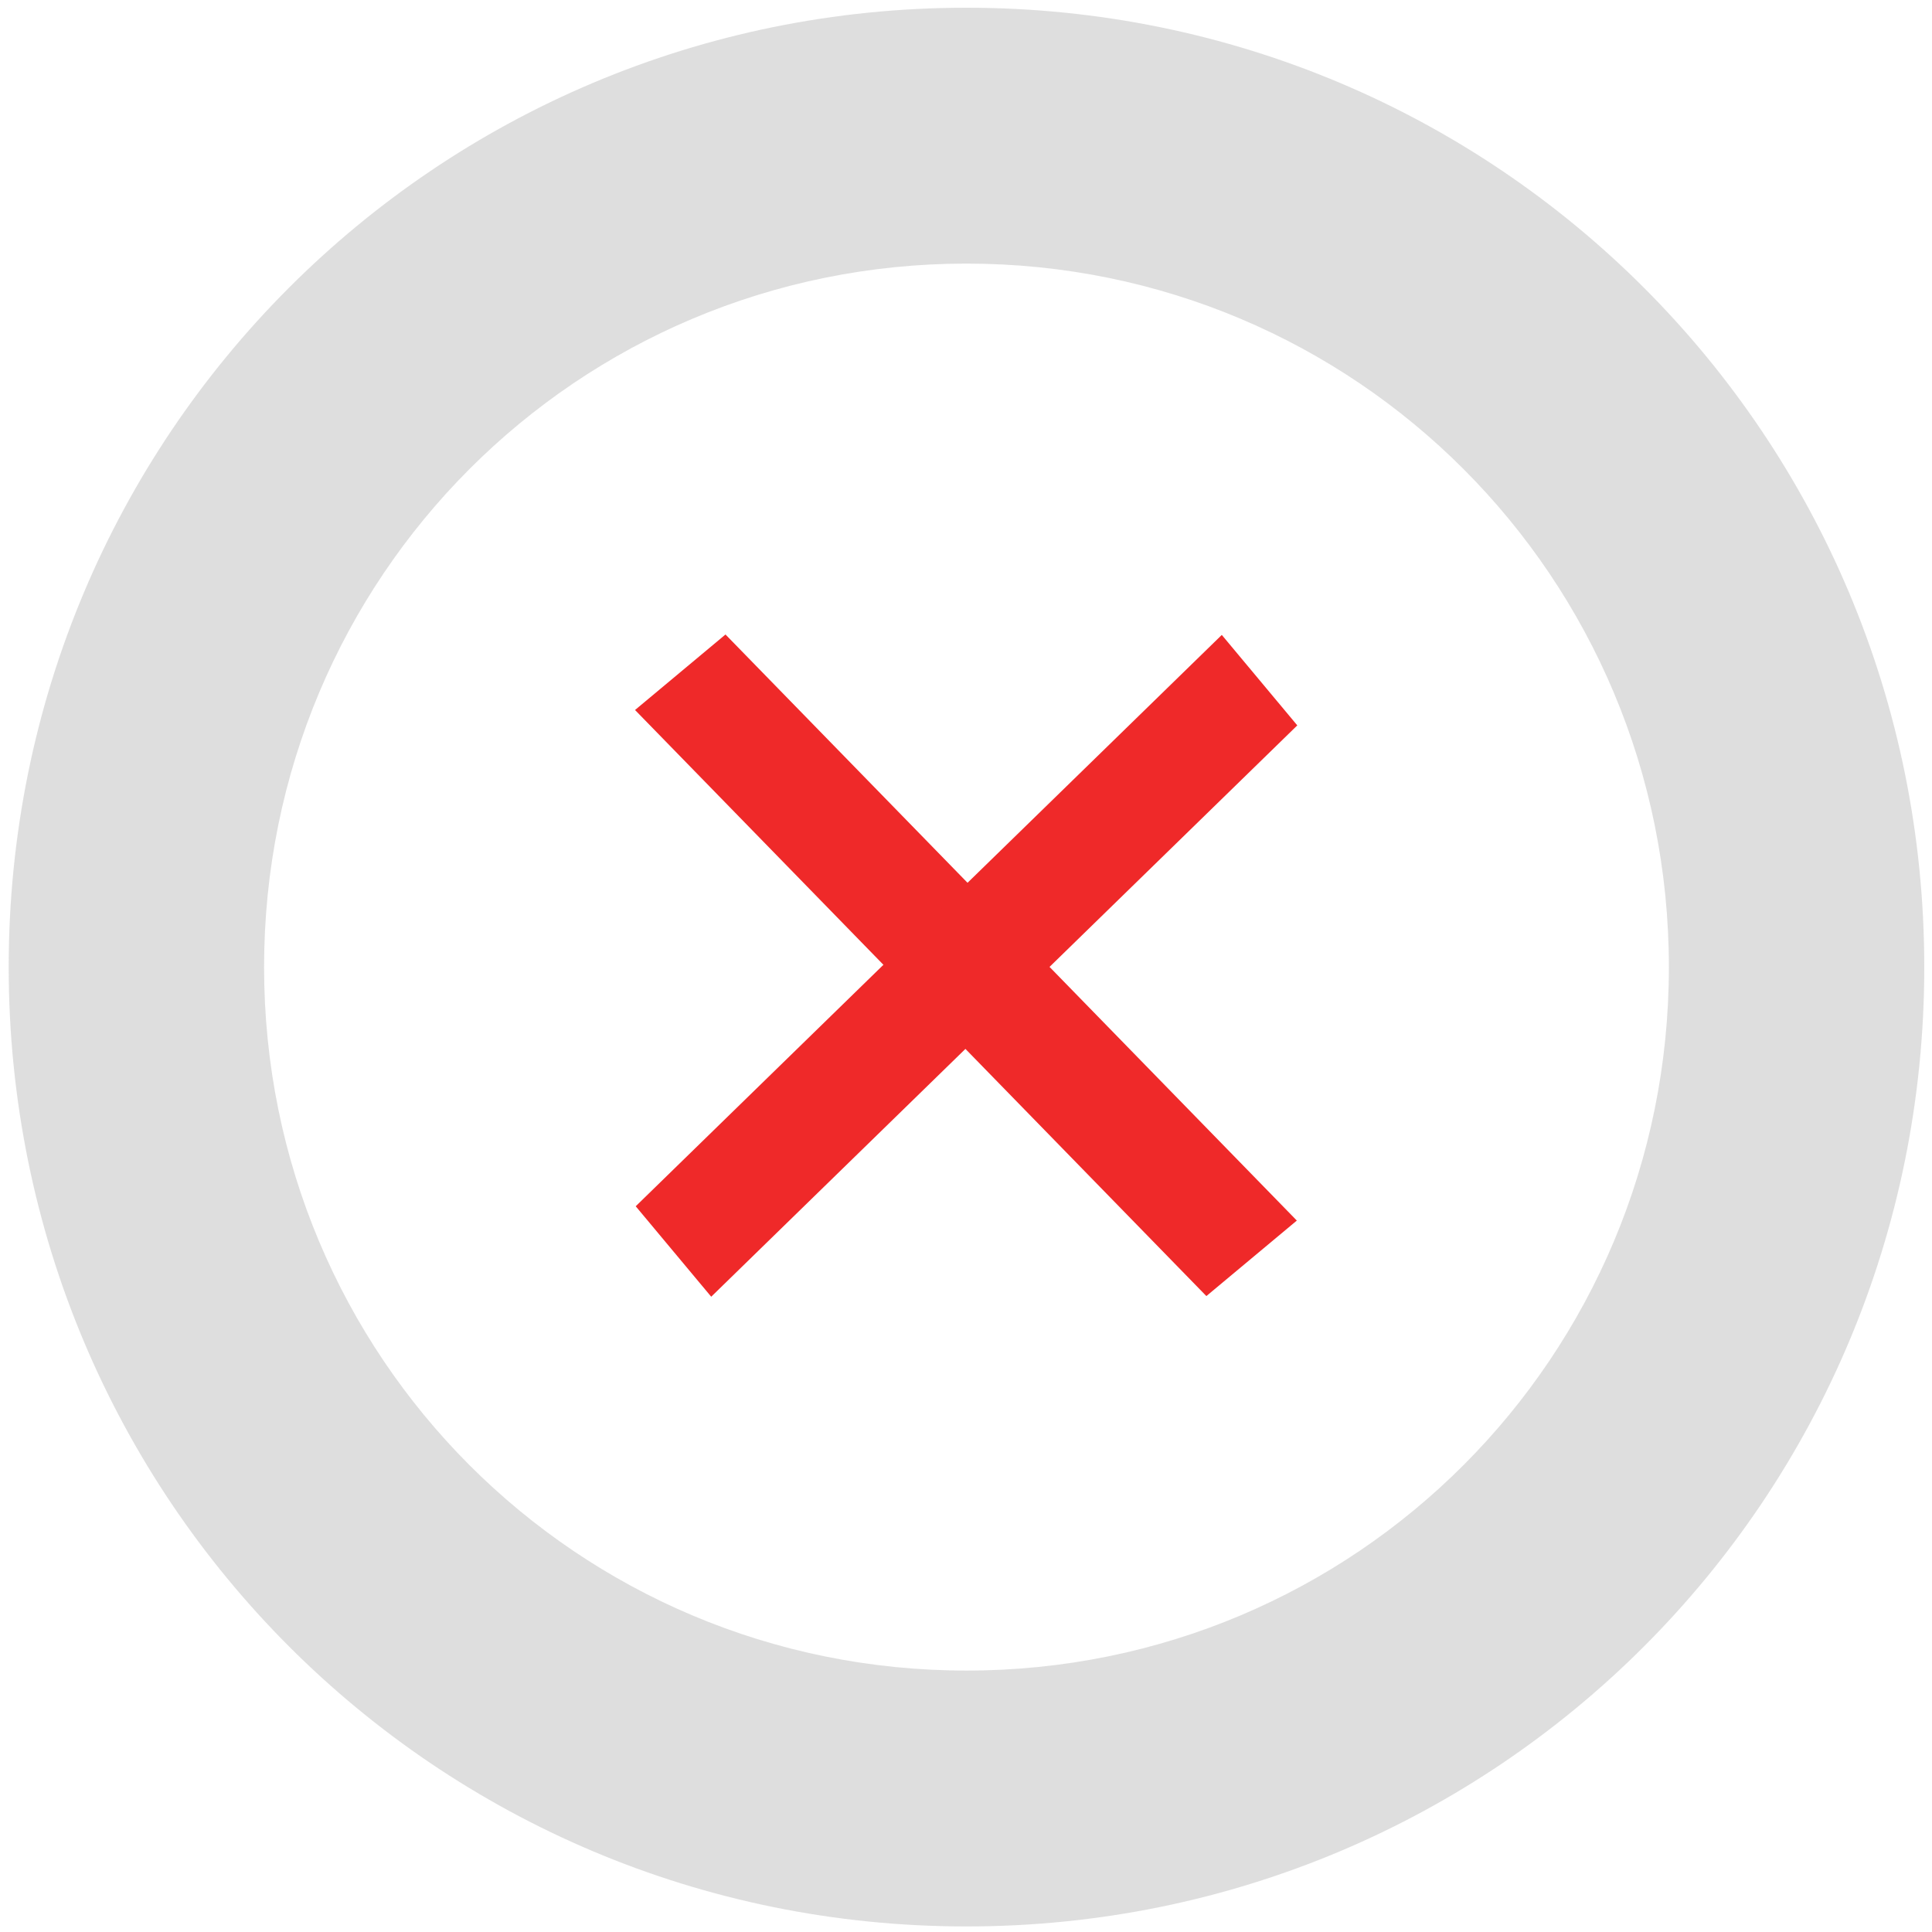<svg xmlns="http://www.w3.org/2000/svg" width="16" height="16">
 <path d="m 8.004,0.064 c -4.394,0 -7.932,3.543 -7.932,7.945 0,4.401 3.538,7.945 7.932,7.945 4.394,0 7.932,-3.543 7.932,-7.945 0,-4.401 -3.538,-7.945 -7.932,-7.945 z m 0,2.119 c 3.223,0 5.817,2.598 5.817,5.826 0,3.228 -2.594,5.826 -5.817,5.826 -3.223,0 -5.817,-2.598 -5.817,-5.826 0,-3.228 2.594,-5.826 5.817,-5.826 z" opacity="0.5" style="fill:#bebebe"/>
 <g transform="matrix(1.37,0,0,1.37,-3.23,-3.153)">
  <rect transform="matrix(0.768,-0.641,0.698,0.716,0,0)" y="9.06" x="-0.166" height="4.948" width="0.712" style="fill:#ef2929" fill-rule="evenodd" color="#000000"/>
  <rect width="0.712" height="4.948" x="11.227" y="-3.557" transform="matrix(0.641,0.768,-0.716,0.698,0,0)" style="fill:#ef2929" fill-rule="evenodd" color="#000000"/>
 </g>
</svg>
